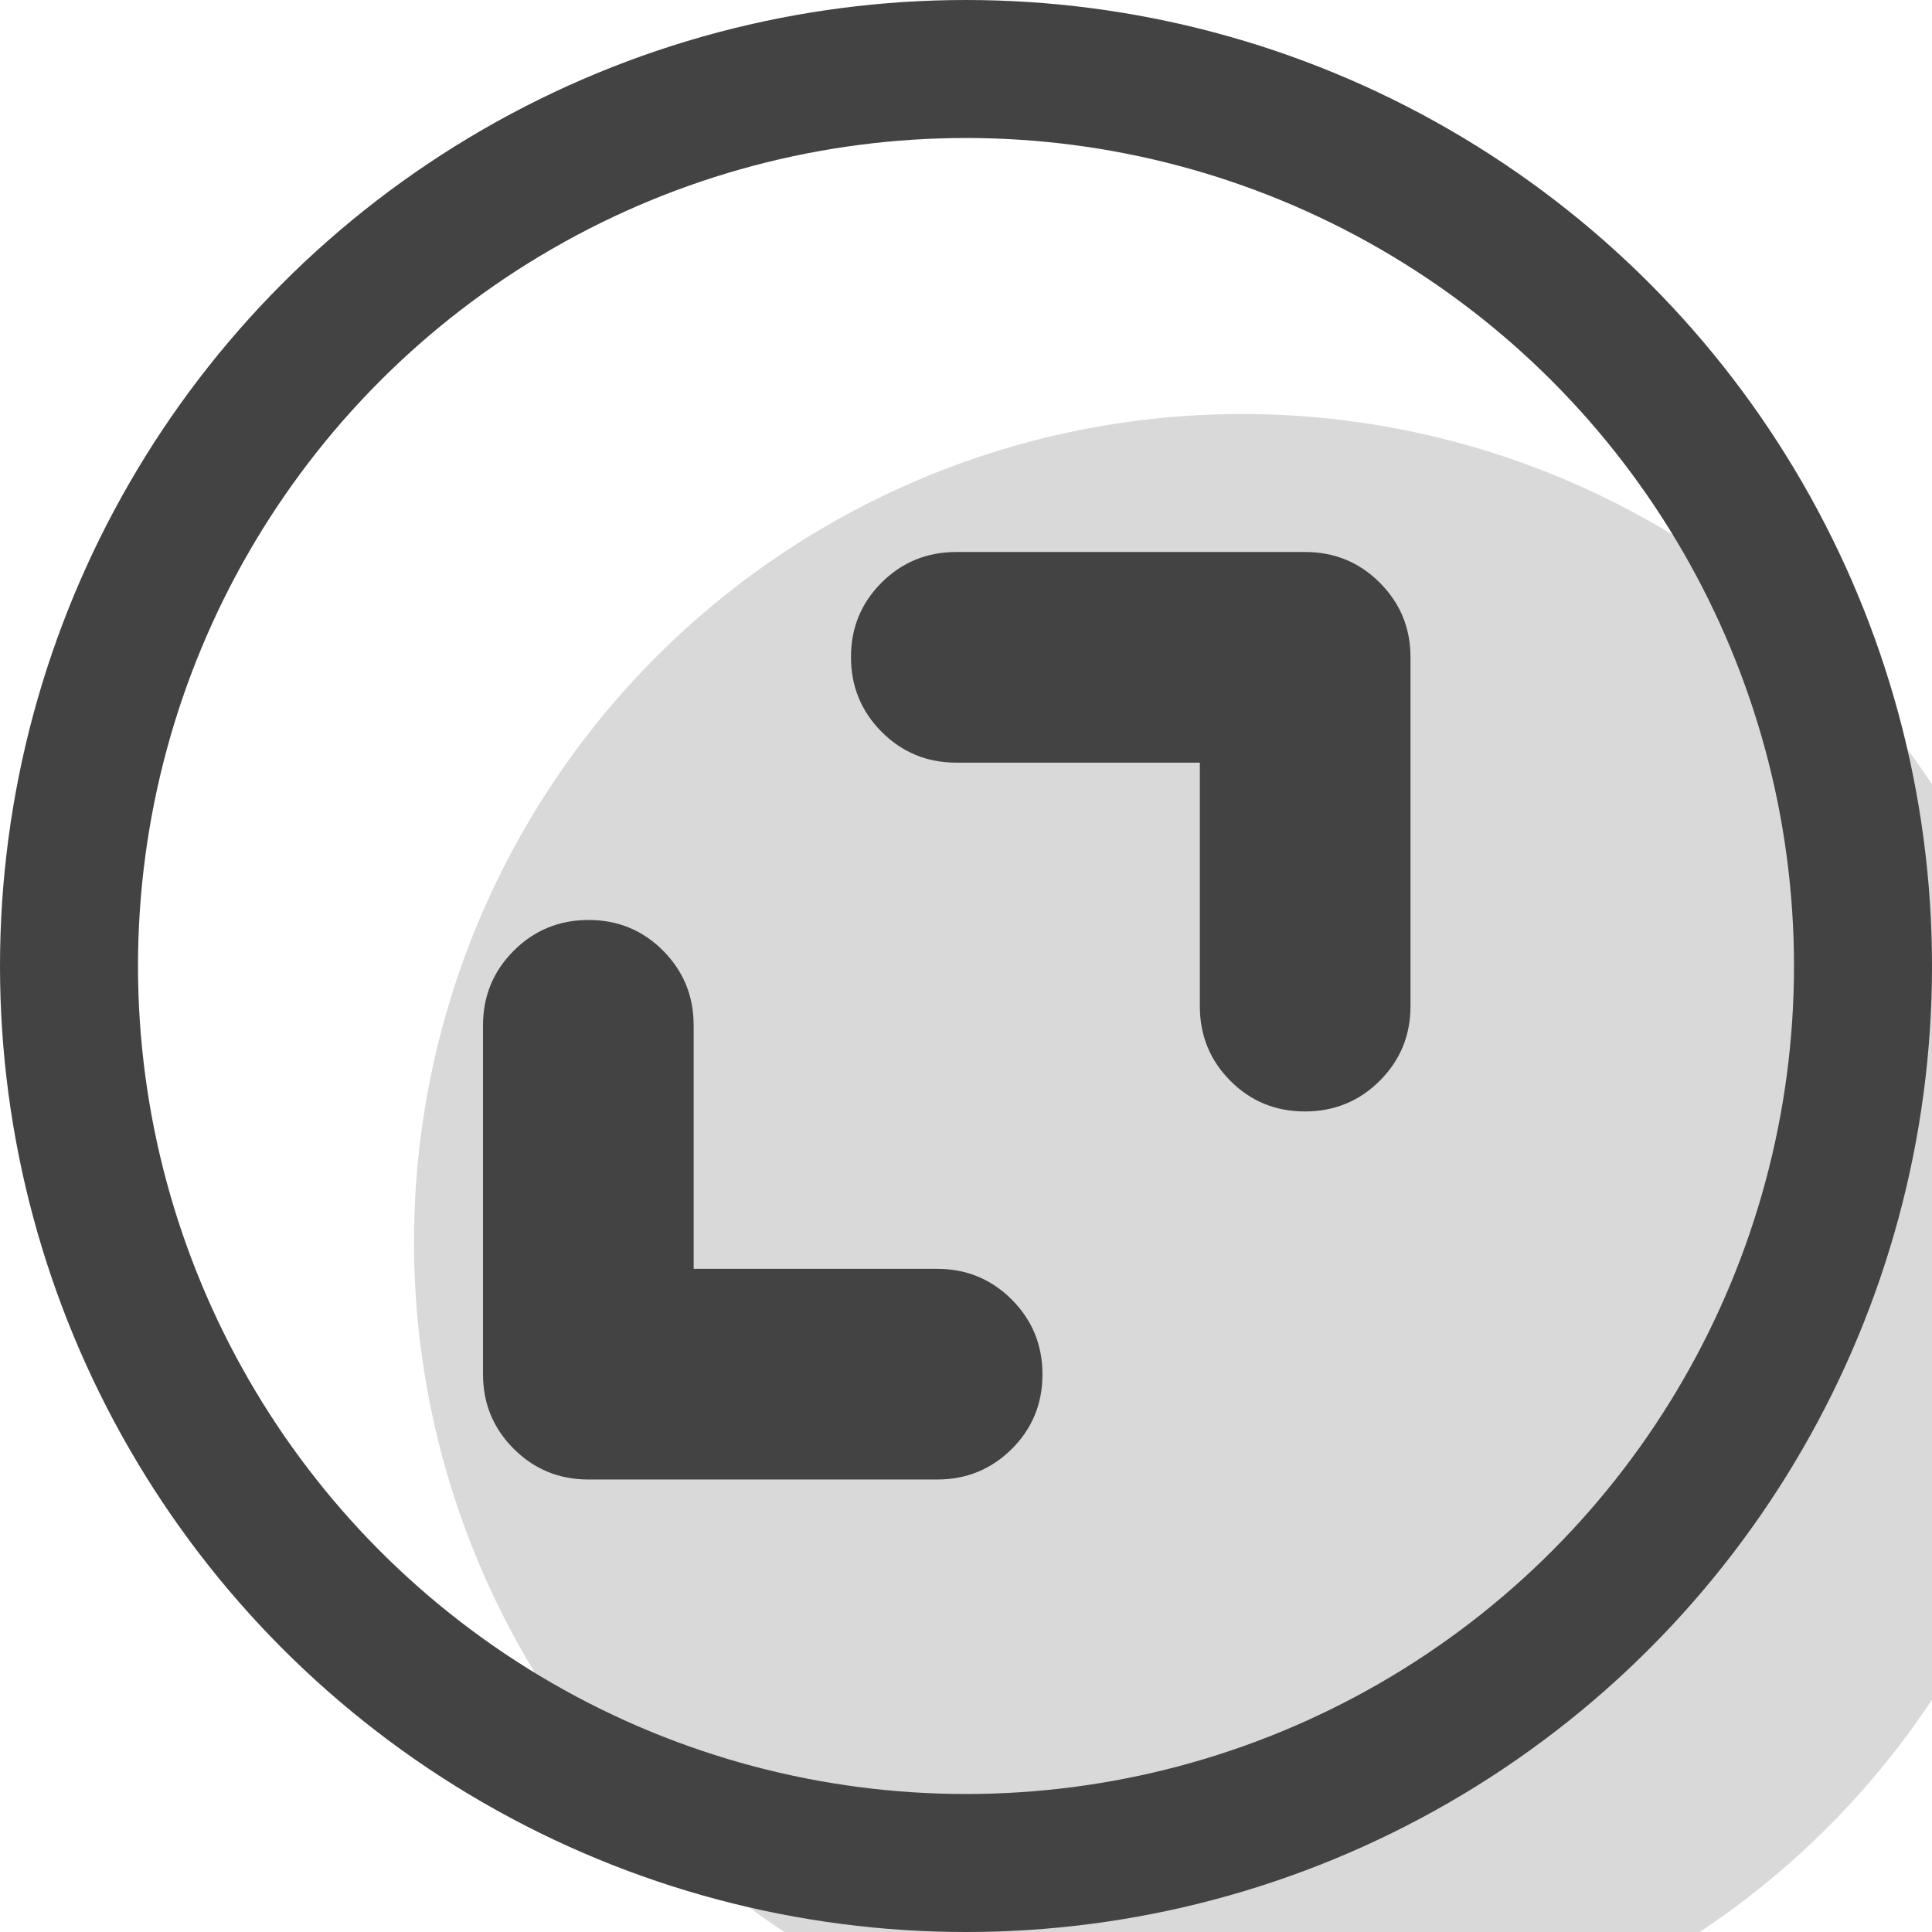 <svg width="28" height="28" viewBox="0 0 28 28" fill="none" xmlns="http://www.w3.org/2000/svg">
<g filter="url(#filter0_i_54_1228)">
<circle cx="14" cy="14" r="12" fill="#D9D9D9"/>
</g>
<circle cx="14" cy="14" r="13" stroke="#434343" stroke-width="2"/>
<path d="M10.053 18.389H13.582C14.007 18.389 14.367 18.538 14.664 18.835C14.96 19.132 15.108 19.493 15.108 19.919C15.108 20.344 14.96 20.704 14.664 20.999C14.367 21.294 14.007 21.442 13.582 21.442H8.526C8.102 21.442 7.741 21.293 7.445 20.997C7.148 20.7 7 20.34 7 19.915V14.86C7 14.435 7.149 14.075 7.446 13.778C7.743 13.482 8.104 13.333 8.53 13.333C8.955 13.333 9.316 13.482 9.61 13.778C9.905 14.075 10.053 14.435 10.053 14.86V18.389ZM17.389 11.053H13.86C13.435 11.053 13.075 10.904 12.778 10.607C12.482 10.31 12.333 9.948 12.333 9.523C12.333 9.097 12.482 8.737 12.778 8.442C13.075 8.147 13.435 8 13.86 8H18.915C19.34 8 19.7 8.148 19.997 8.445C20.293 8.741 20.442 9.102 20.442 9.526V14.582C20.442 15.007 20.293 15.367 19.996 15.664C19.699 15.96 19.337 16.108 18.912 16.108C18.486 16.108 18.126 15.96 17.831 15.664C17.536 15.367 17.389 15.007 17.389 14.582V11.053Z" fill="#434343"/>
<defs>
<filter id="filter0_i_54_1228" x="0" y="0" width="28" height="28" filterUnits="userSpaceOnUse" color-interpolation-filters="sRGB">
<feFlood flood-opacity="0" result="BackgroundImageFix"/>
<feBlend mode="normal" in="SourceGraphic" in2="BackgroundImageFix" result="shape"/>
<feColorMatrix in="SourceAlpha" type="matrix" values="0 0 0 0 0 0 0 0 0 0 0 0 0 0 0 0 0 0 127 0" result="hardAlpha"/>
<feOffset dx="4" dy="4"/>
<feComposite in2="hardAlpha" operator="arithmetic" k2="-1" k3="1"/>
<feColorMatrix type="matrix" values="0 0 0 0 0 0 0 0 0 0 0 0 0 0 0 0 0 0 0.25 0"/>
<feBlend mode="normal" in2="shape" result="effect1_innerShadow_54_1228"/>
</filter>
</defs>
</svg>
